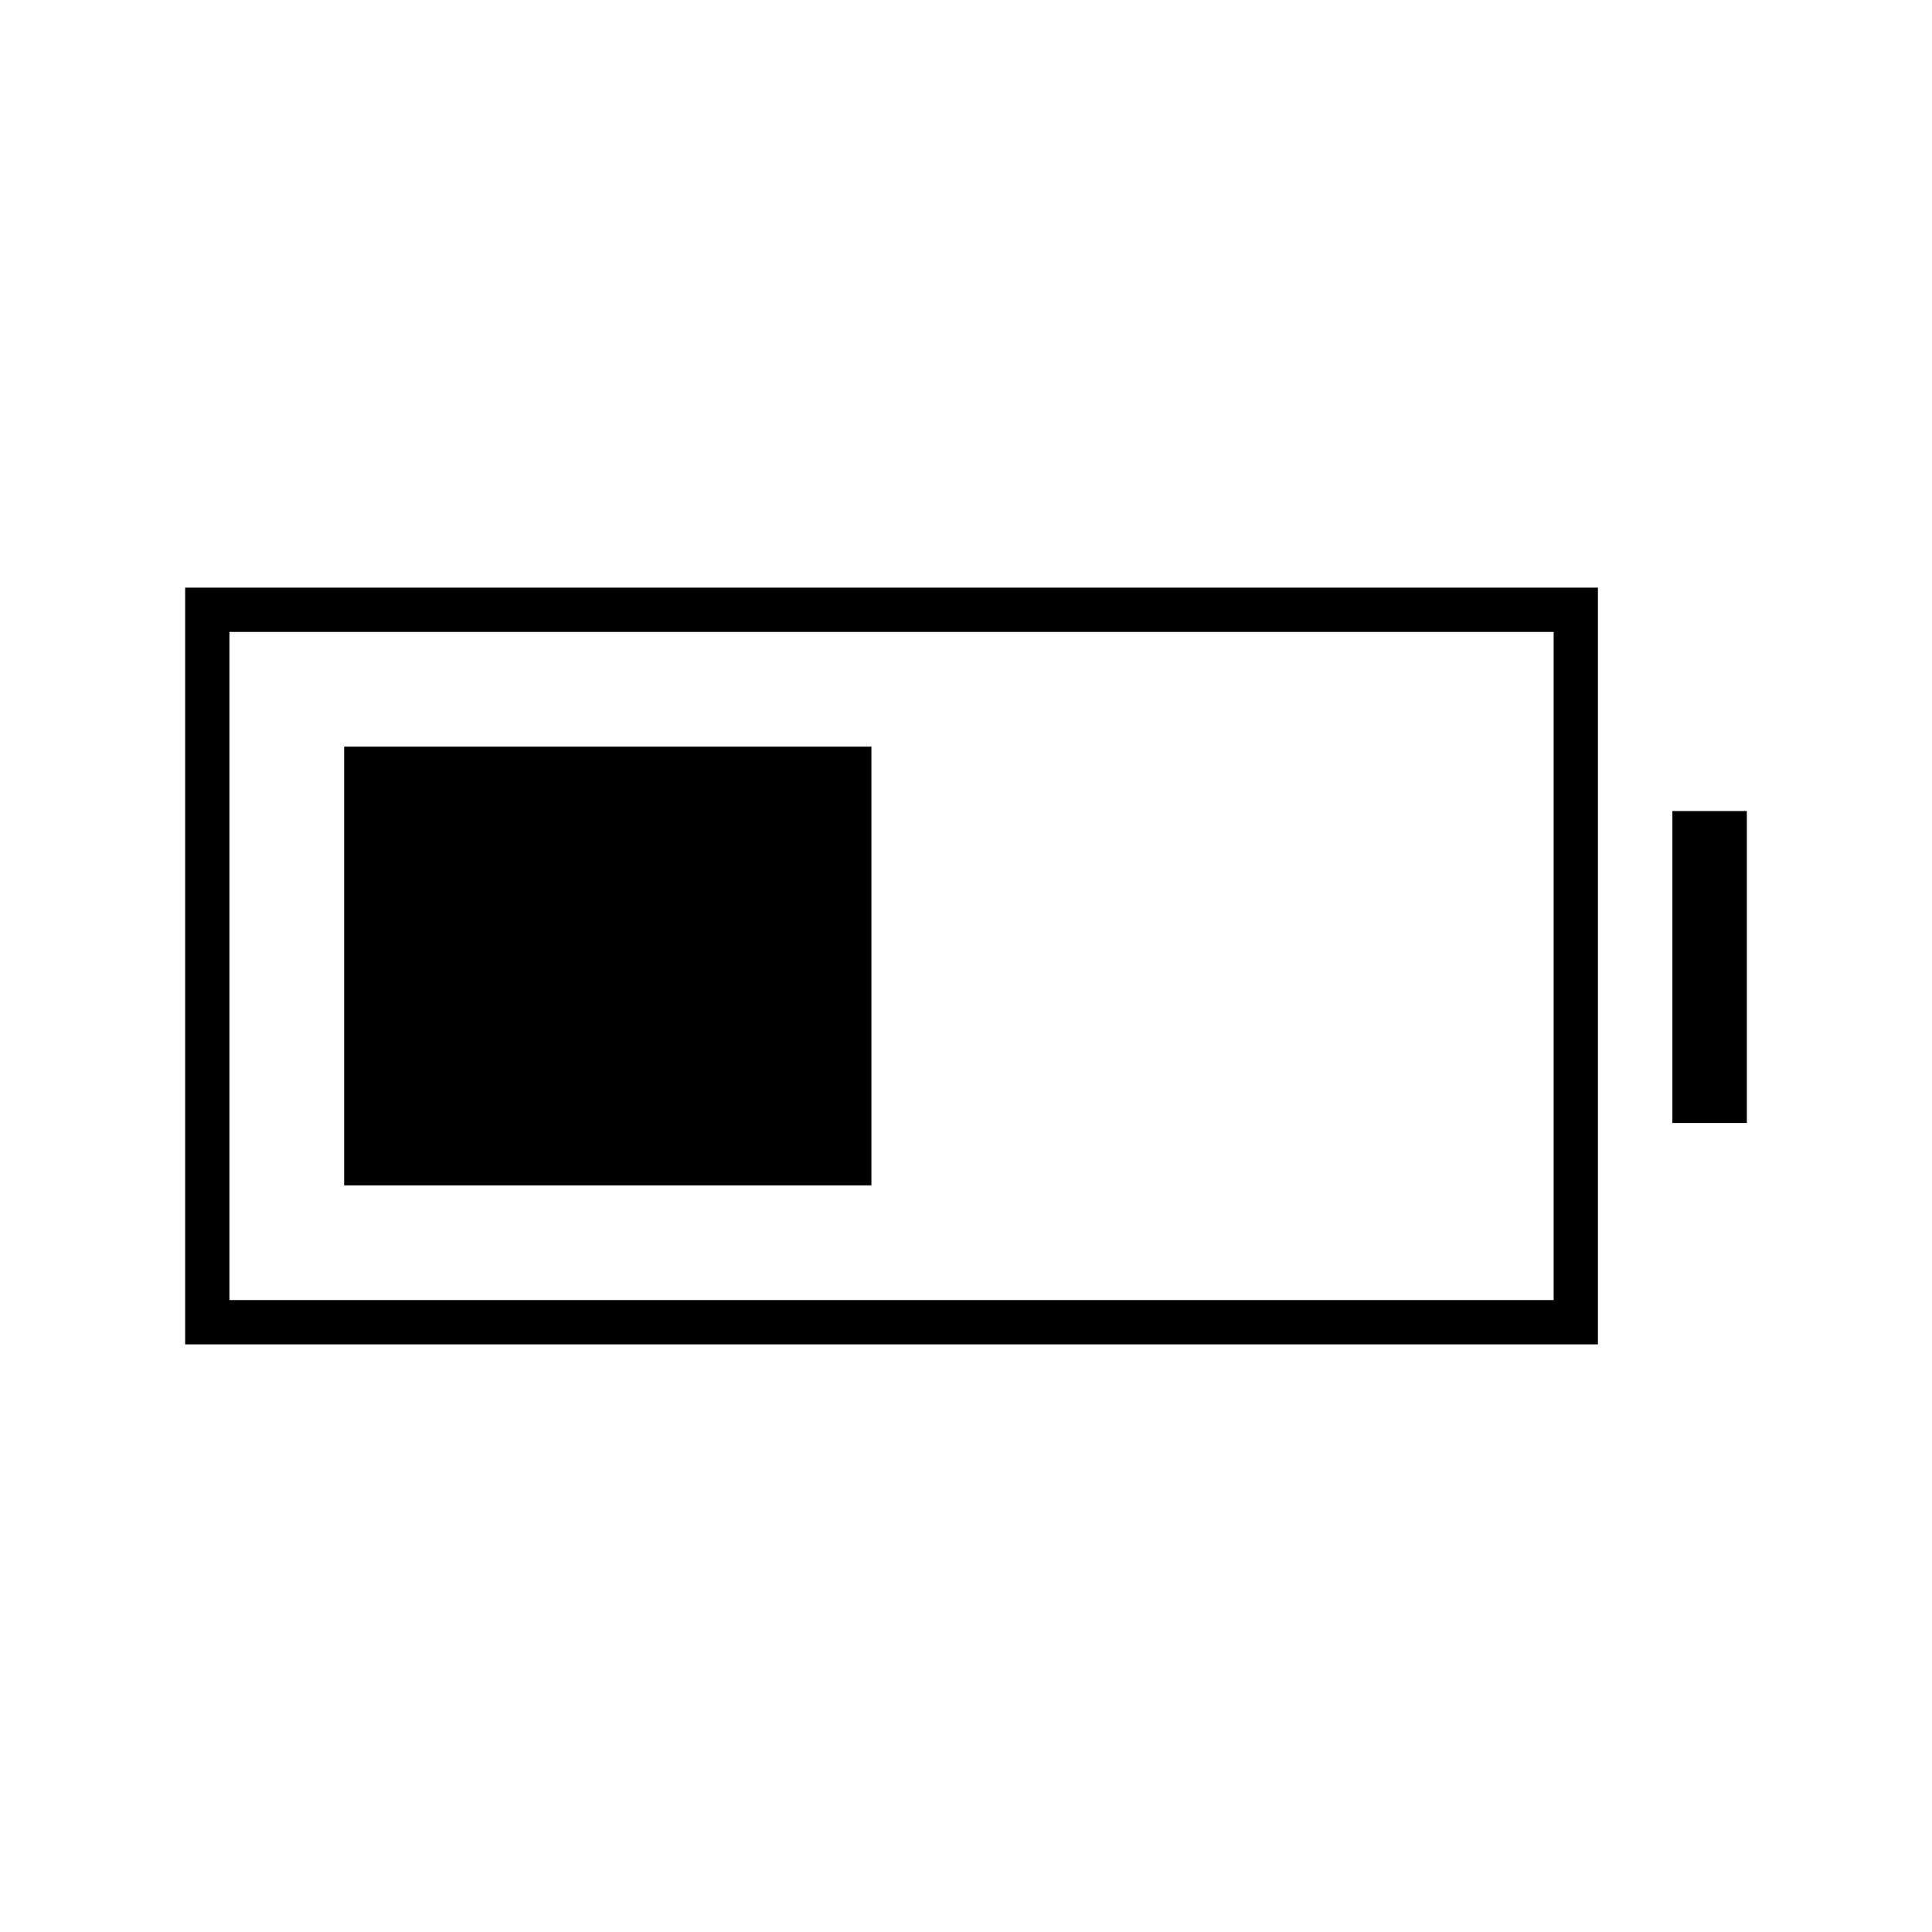 <svg xmlns="http://www.w3.org/2000/svg" height="48" viewBox="0 -960 960 960" width="48"><path d="M171-371v-218h262v218H171Zm-79 79v-376h702v376H92Zm22-22h658v-332H114v332Zm717-88v-155h37v155h-37Z"/></svg>